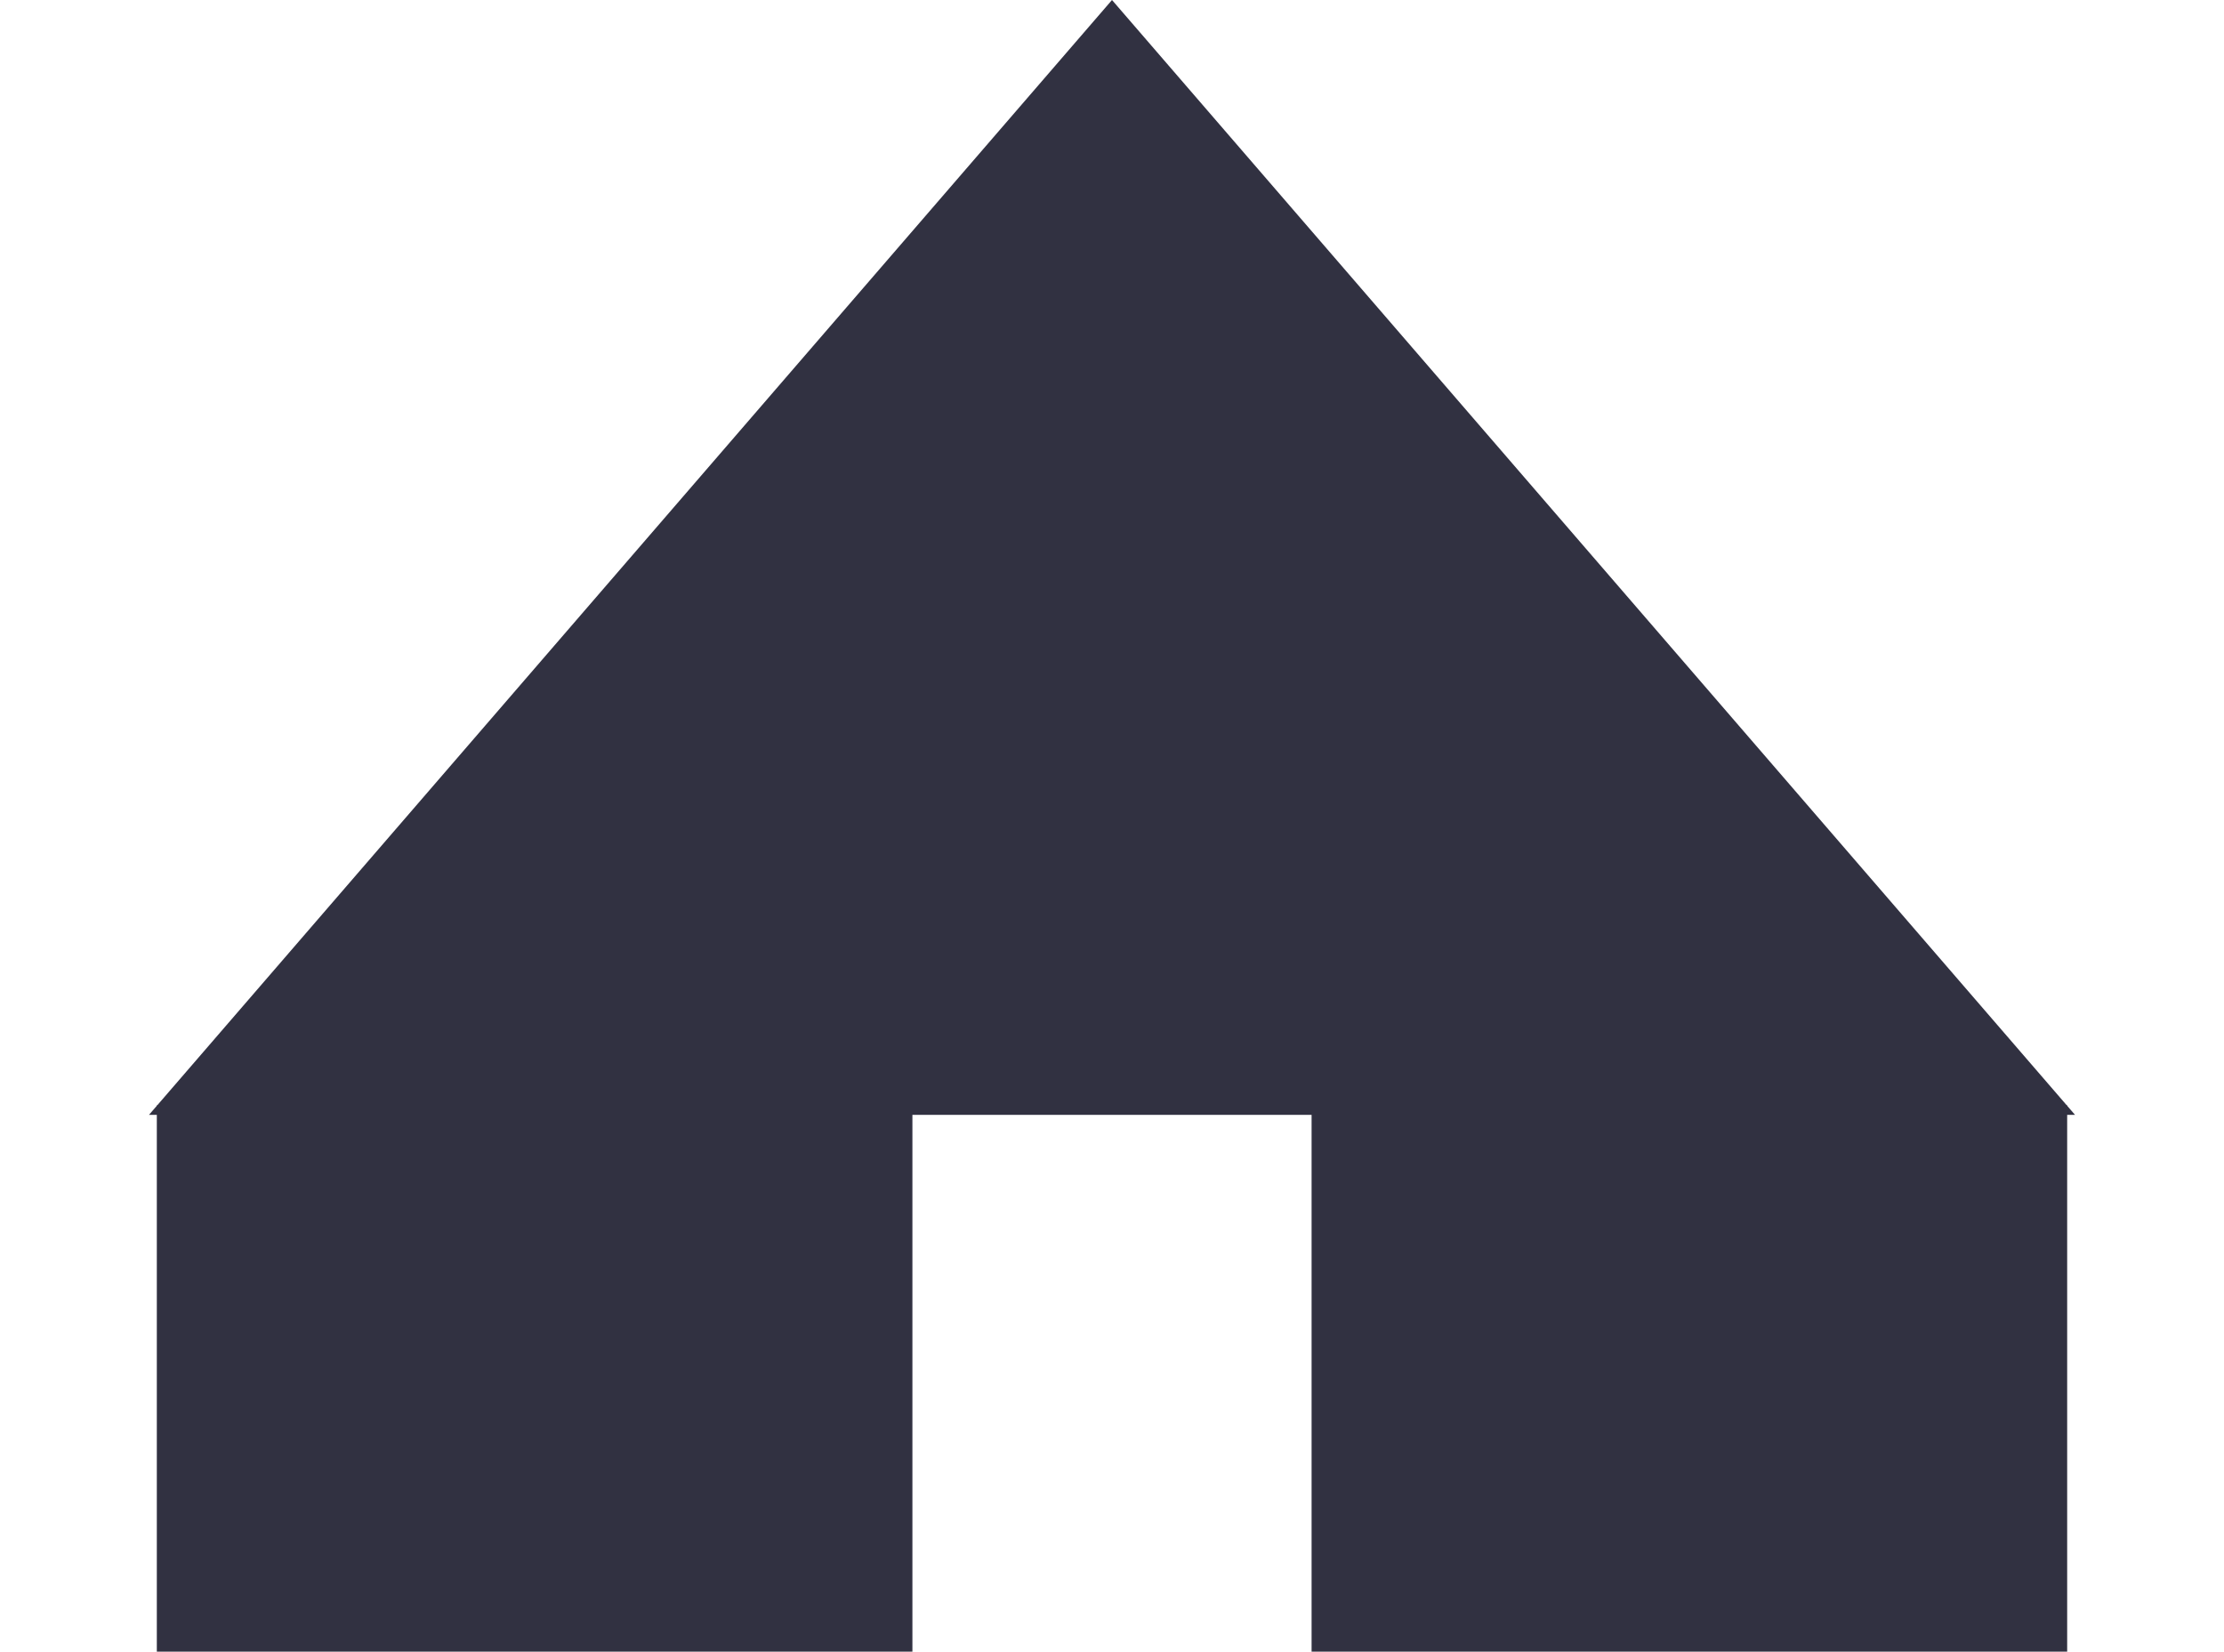 <svg width="136" height="101" viewBox="0 0 136 101" fill="none" xmlns="http://www.w3.org/2000/svg">
<path d="M68 0L126.89 68.175H9.11L68 0Z" fill="#313141"/>
<rect x="9.59" y="67.592" width="46.205" height="33.408" fill="#313141"/>
<rect x="80.205" y="67.592" width="46.205" height="33.408" fill="#313141"/>
</svg>
